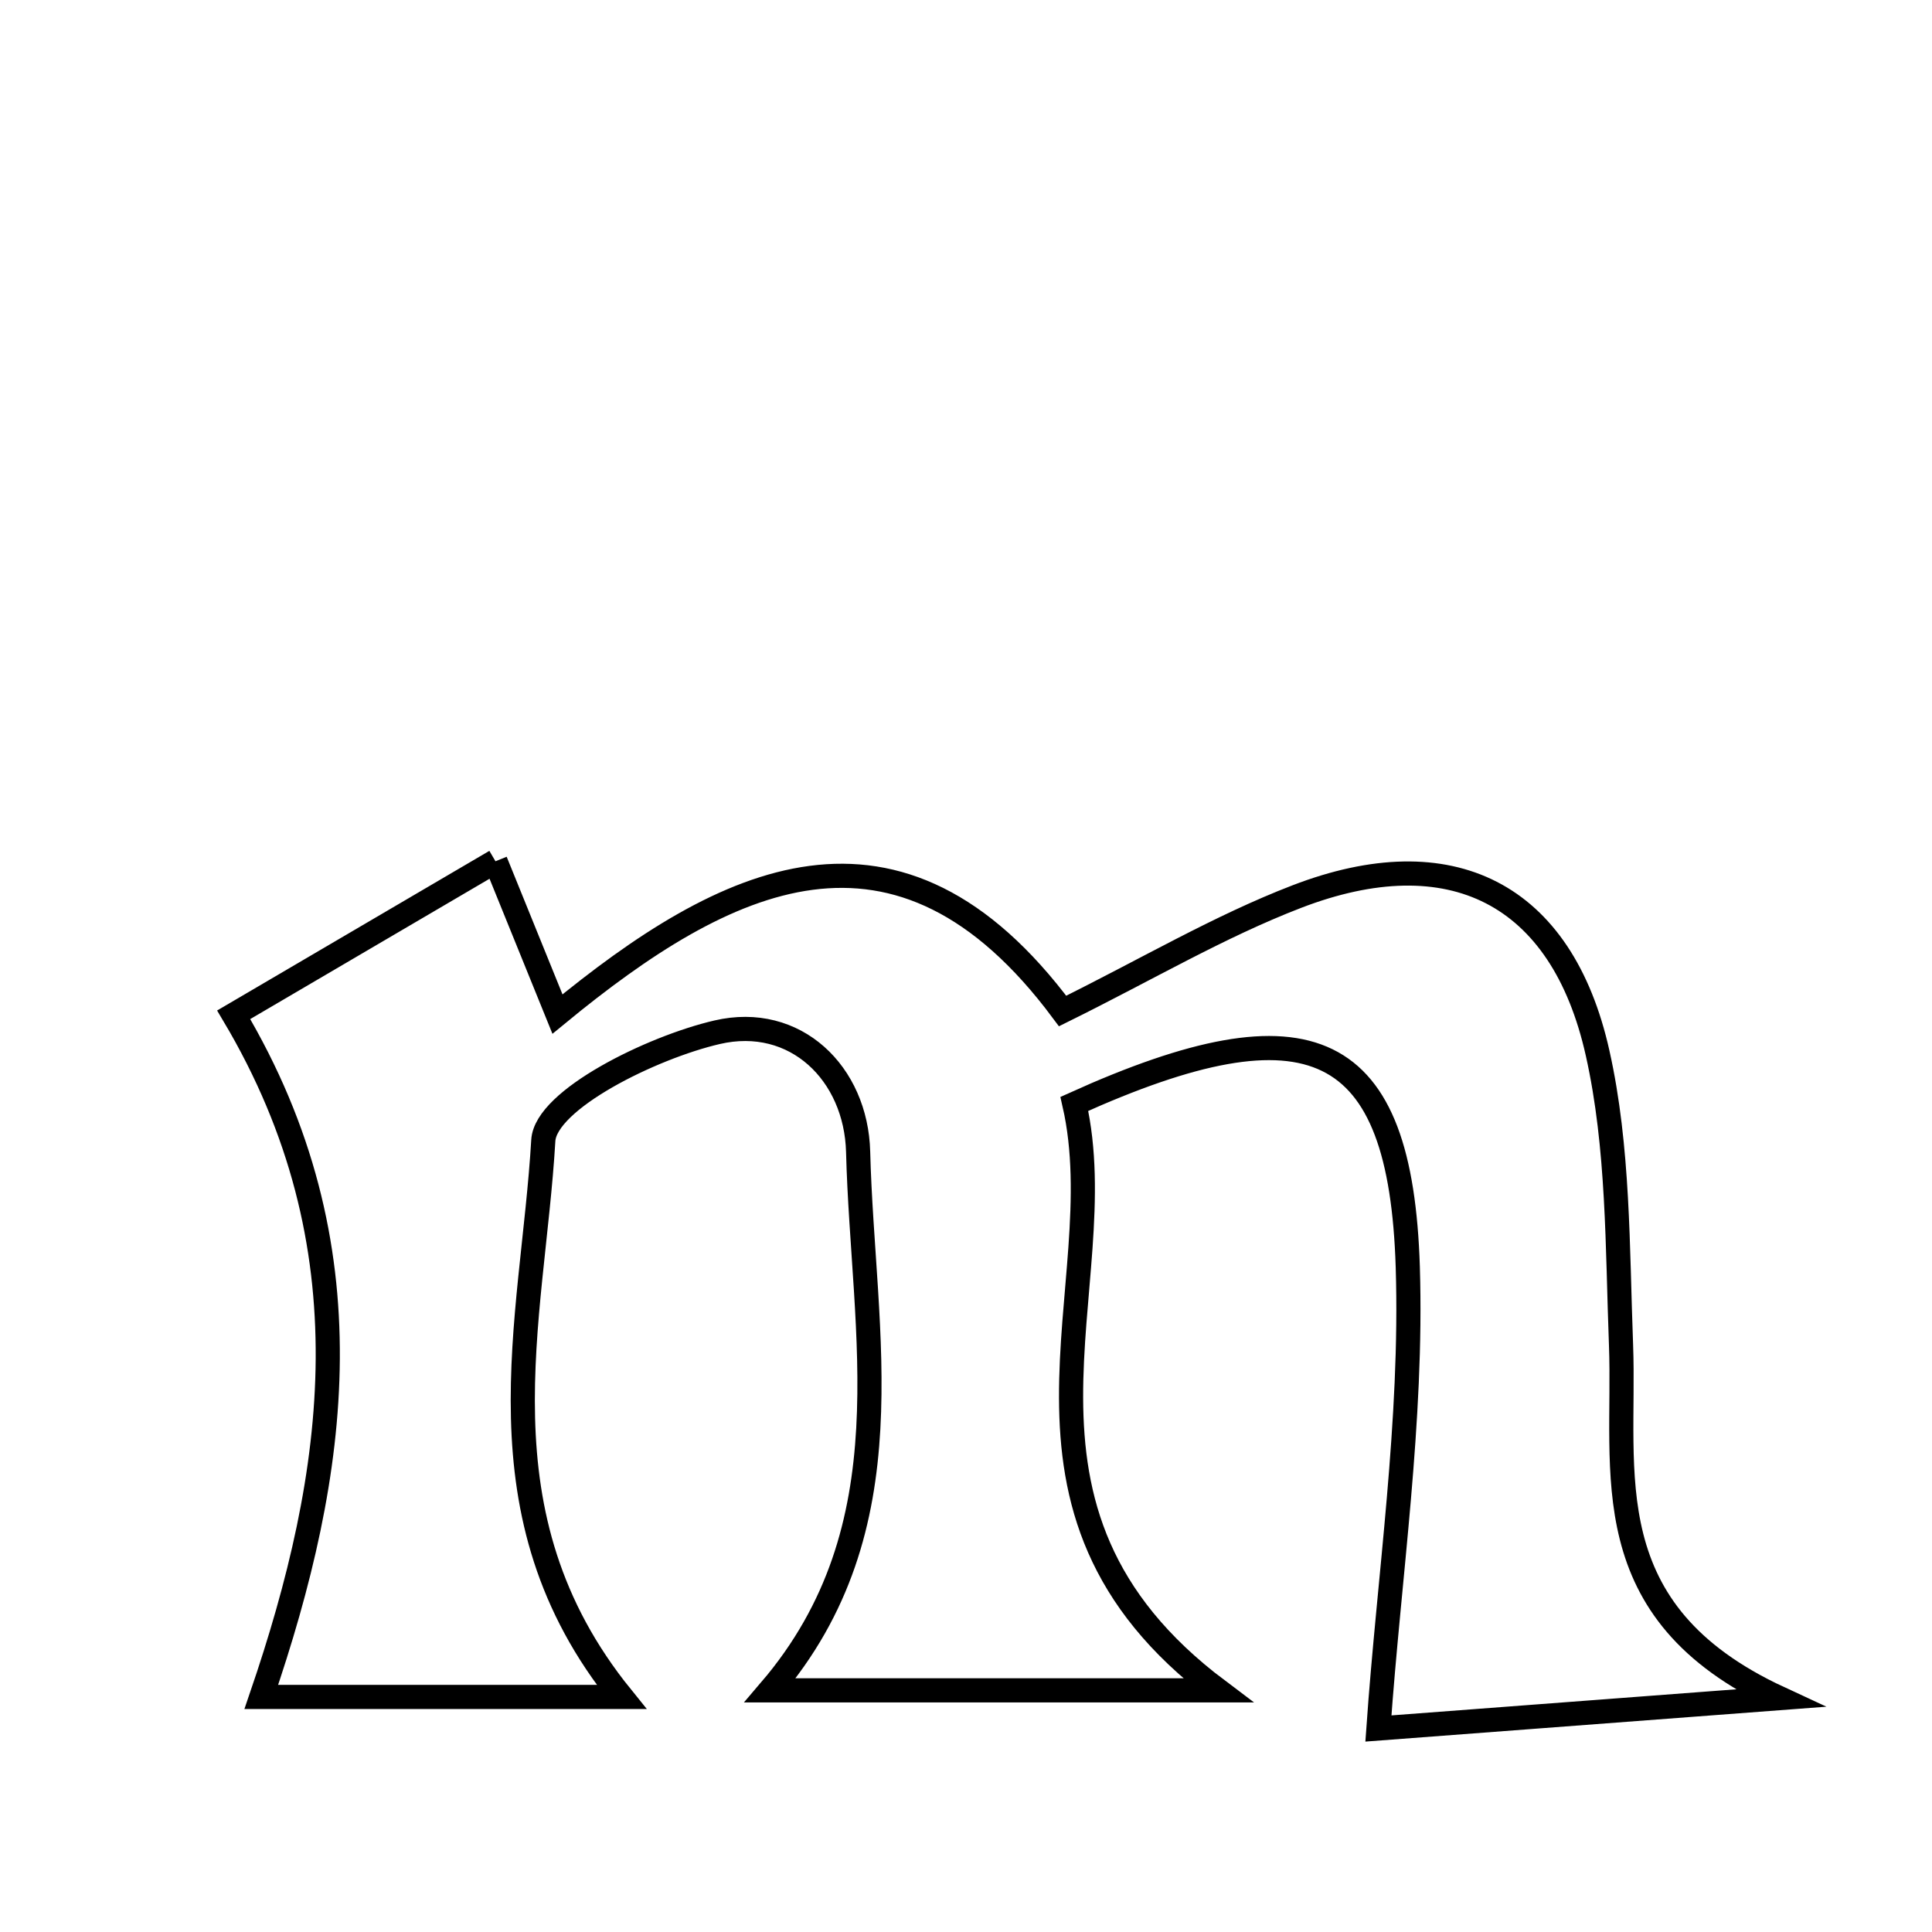 <svg xmlns="http://www.w3.org/2000/svg" viewBox="0.0 0.0 24.0 24.0" height="200px" width="200px"><path fill="none" stroke="black" stroke-width=".3" stroke-opacity="1.0"  filling="0" d="M6.155 10.699 C6.428 11.373 6.634 11.88 6.925 12.597 C9.009 10.883 11.155 9.811 13.2 12.559 C14.244 12.043 15.145 11.509 16.109 11.138 C18.015 10.404 19.401 11.089 19.846 13.082 C20.109 14.255 20.091 15.497 20.137 16.709 C20.196 18.295 19.773 20.015 22.103 21.095 C19.99 21.255 18.46 21.371 17.123 21.472 C17.256 19.578 17.547 17.654 17.488 15.741 C17.4 12.92 16.293 12.381 13.346 13.713 C13.868 16.001 12.121 18.737 15.129 20.998 C13.1 20.998 11.408 20.998 9.567 20.998 C11.303 18.968 10.718 16.586 10.66 14.309 C10.635 13.333 9.88 12.597 8.908 12.823 C8.093 13.012 6.778 13.661 6.749 14.168 C6.618 16.416 5.884 18.81 7.721 21.08 C6.075 21.08 4.657 21.08 3.246 21.08 C4.197 18.301 4.611 15.478 2.903 12.606 C3.935 12.001 4.967 11.396 6.155 10.699"></path></svg>